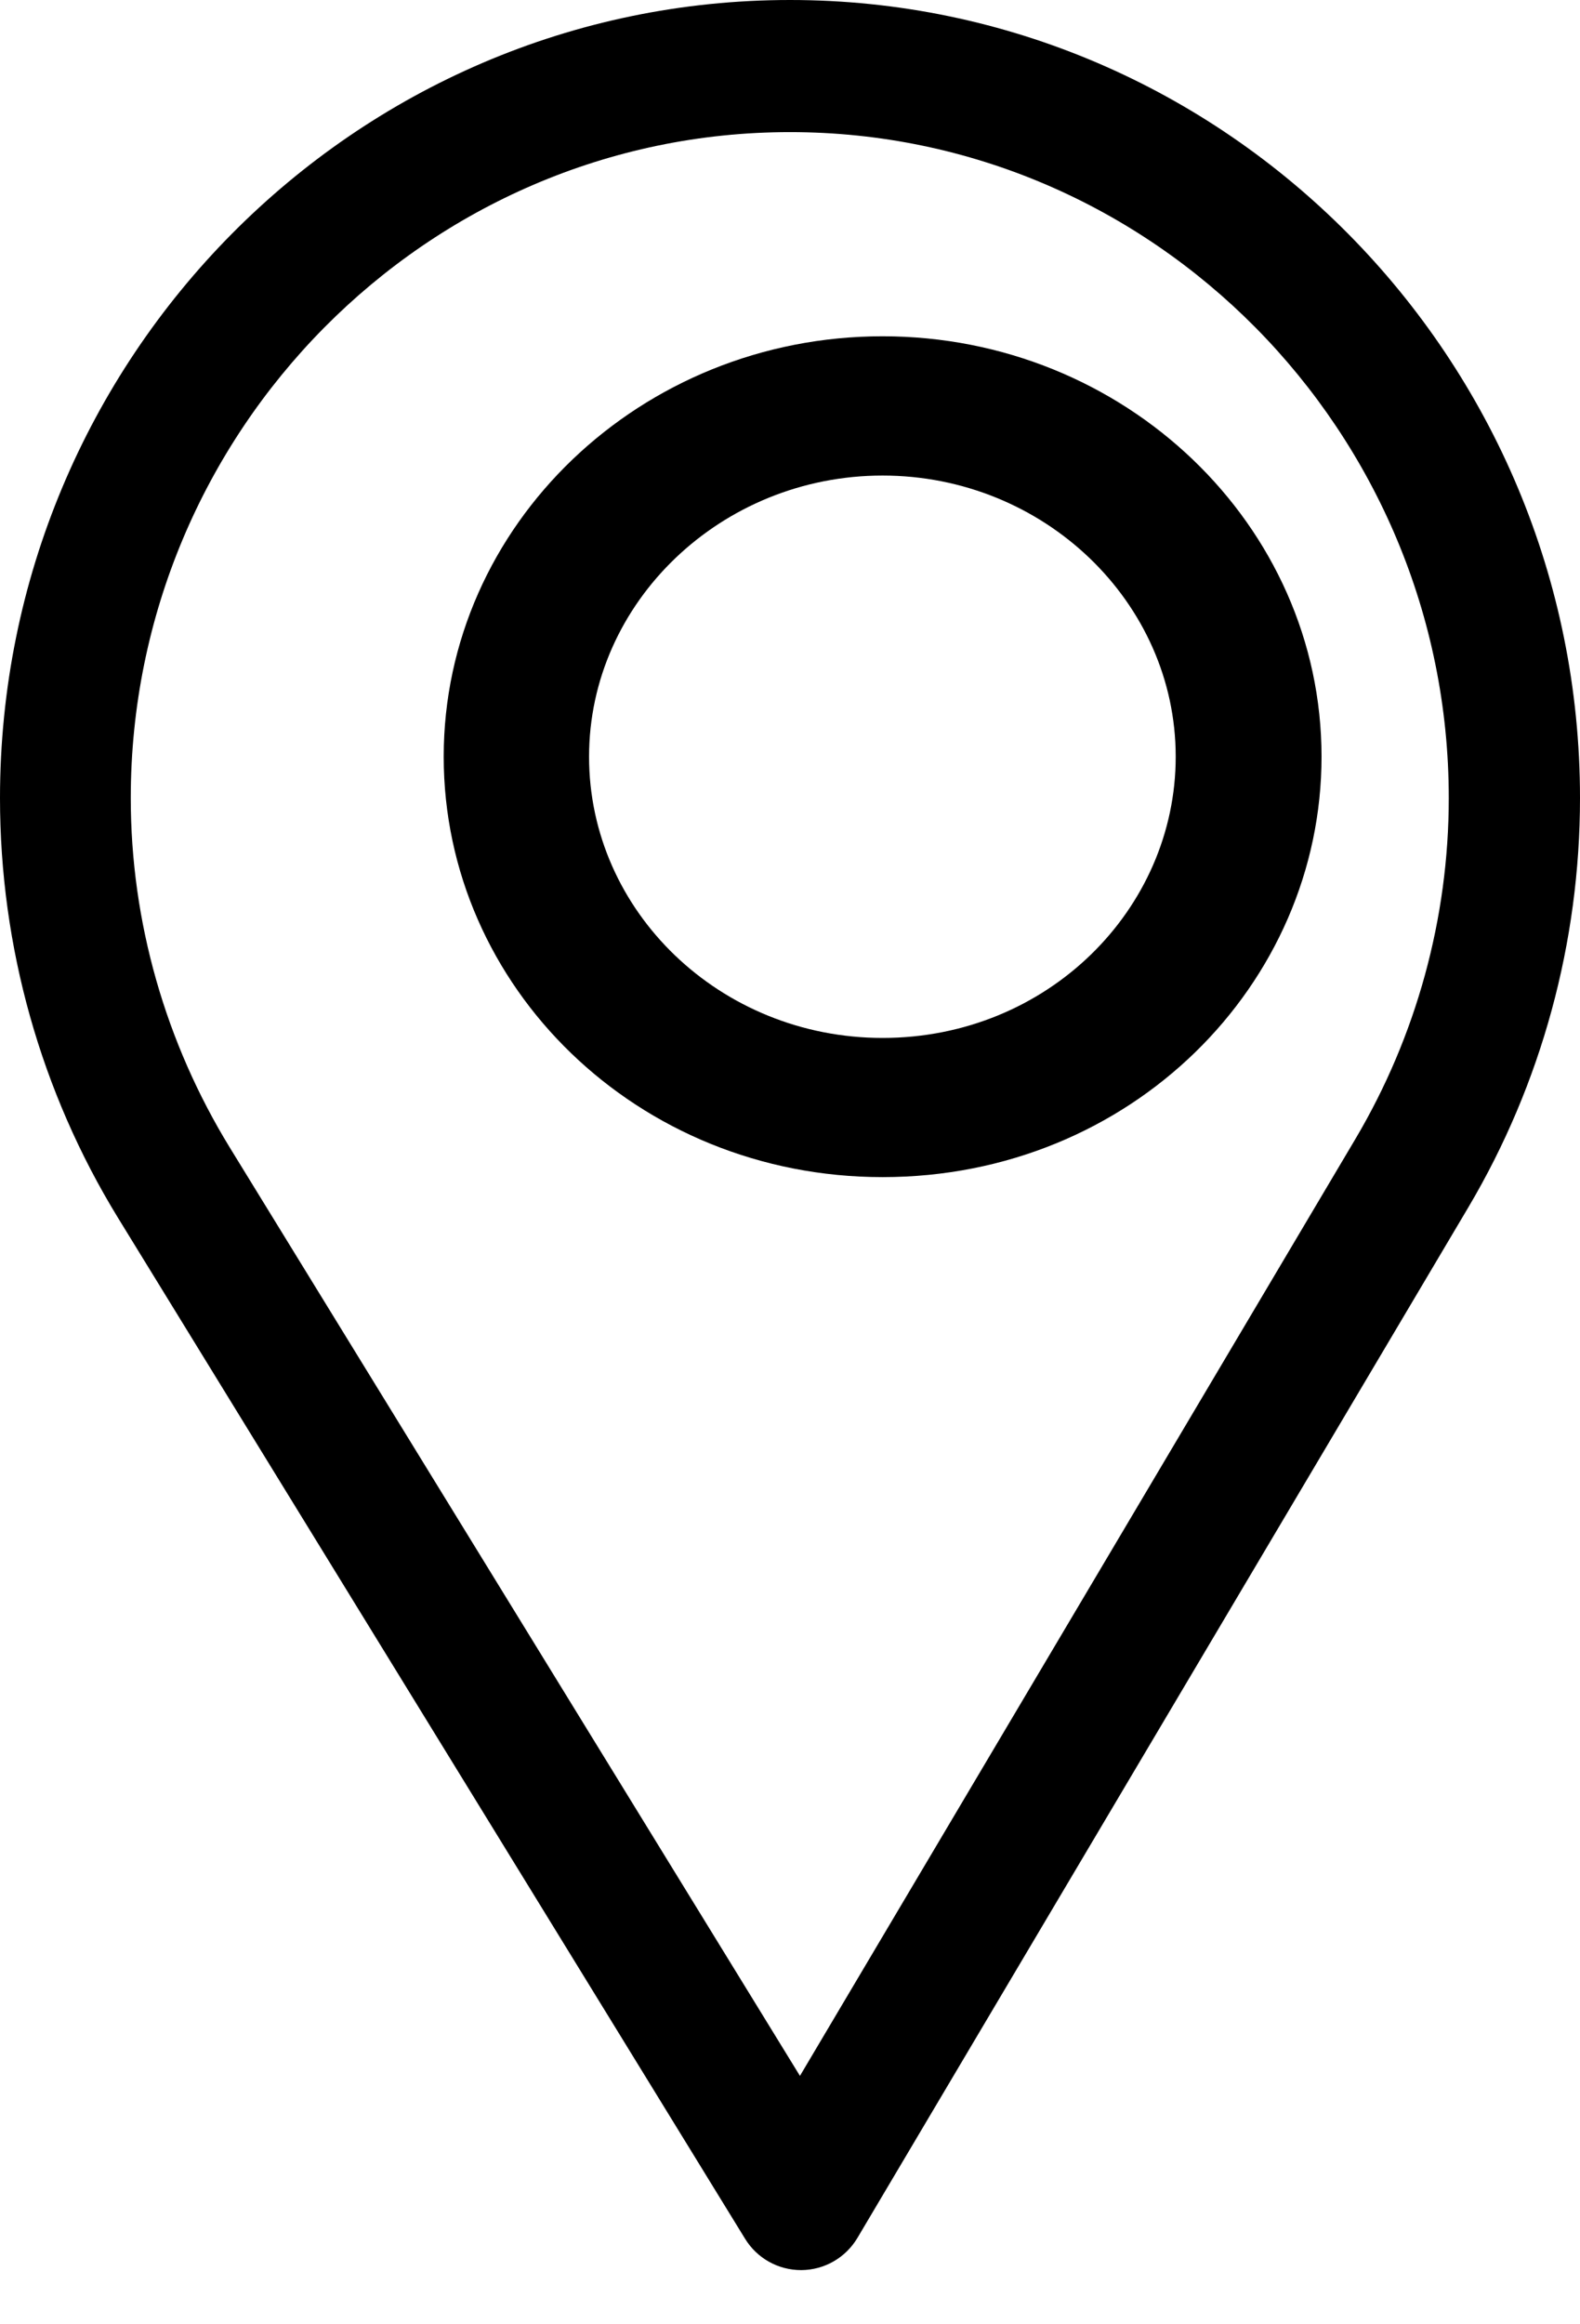 <svg width="17" height="25" viewBox="0 0 17 25" fill="none" xmlns="http://www.w3.org/2000/svg">
<path d="M8.5 0C3.813 0 0 3.851 0 8.584C0 10.183 0.439 11.744 1.269 13.098L8.016 24.079C8.145 24.29 8.373 24.417 8.618 24.417C8.62 24.417 8.622 24.417 8.624 24.417C8.871 24.415 9.099 24.284 9.226 24.07L15.801 12.982C16.585 11.657 17 10.136 17 8.584C17 3.851 13.187 0 8.5 0ZM14.585 12.248L8.607 22.328L2.473 12.344C1.782 11.217 1.407 9.917 1.407 8.584C1.407 4.64 4.594 1.421 8.5 1.421C12.406 1.421 15.588 4.64 15.588 8.584C15.588 9.878 15.238 11.145 14.585 12.248Z" fill="black"/>
<path d="M9.496 3.617C6.893 3.617 4.774 5.646 4.774 8.139C4.774 10.616 6.858 12.661 9.496 12.661C12.167 12.661 14.219 10.589 14.219 8.139C14.219 5.646 12.1 3.617 9.496 3.617ZM9.496 11.164C7.751 11.164 6.338 9.805 6.338 8.139C6.338 6.477 7.761 5.115 9.496 5.115C11.232 5.115 12.65 6.477 12.65 8.139C12.65 9.781 11.269 11.164 9.496 11.164Z" fill="black"/>
</svg>
